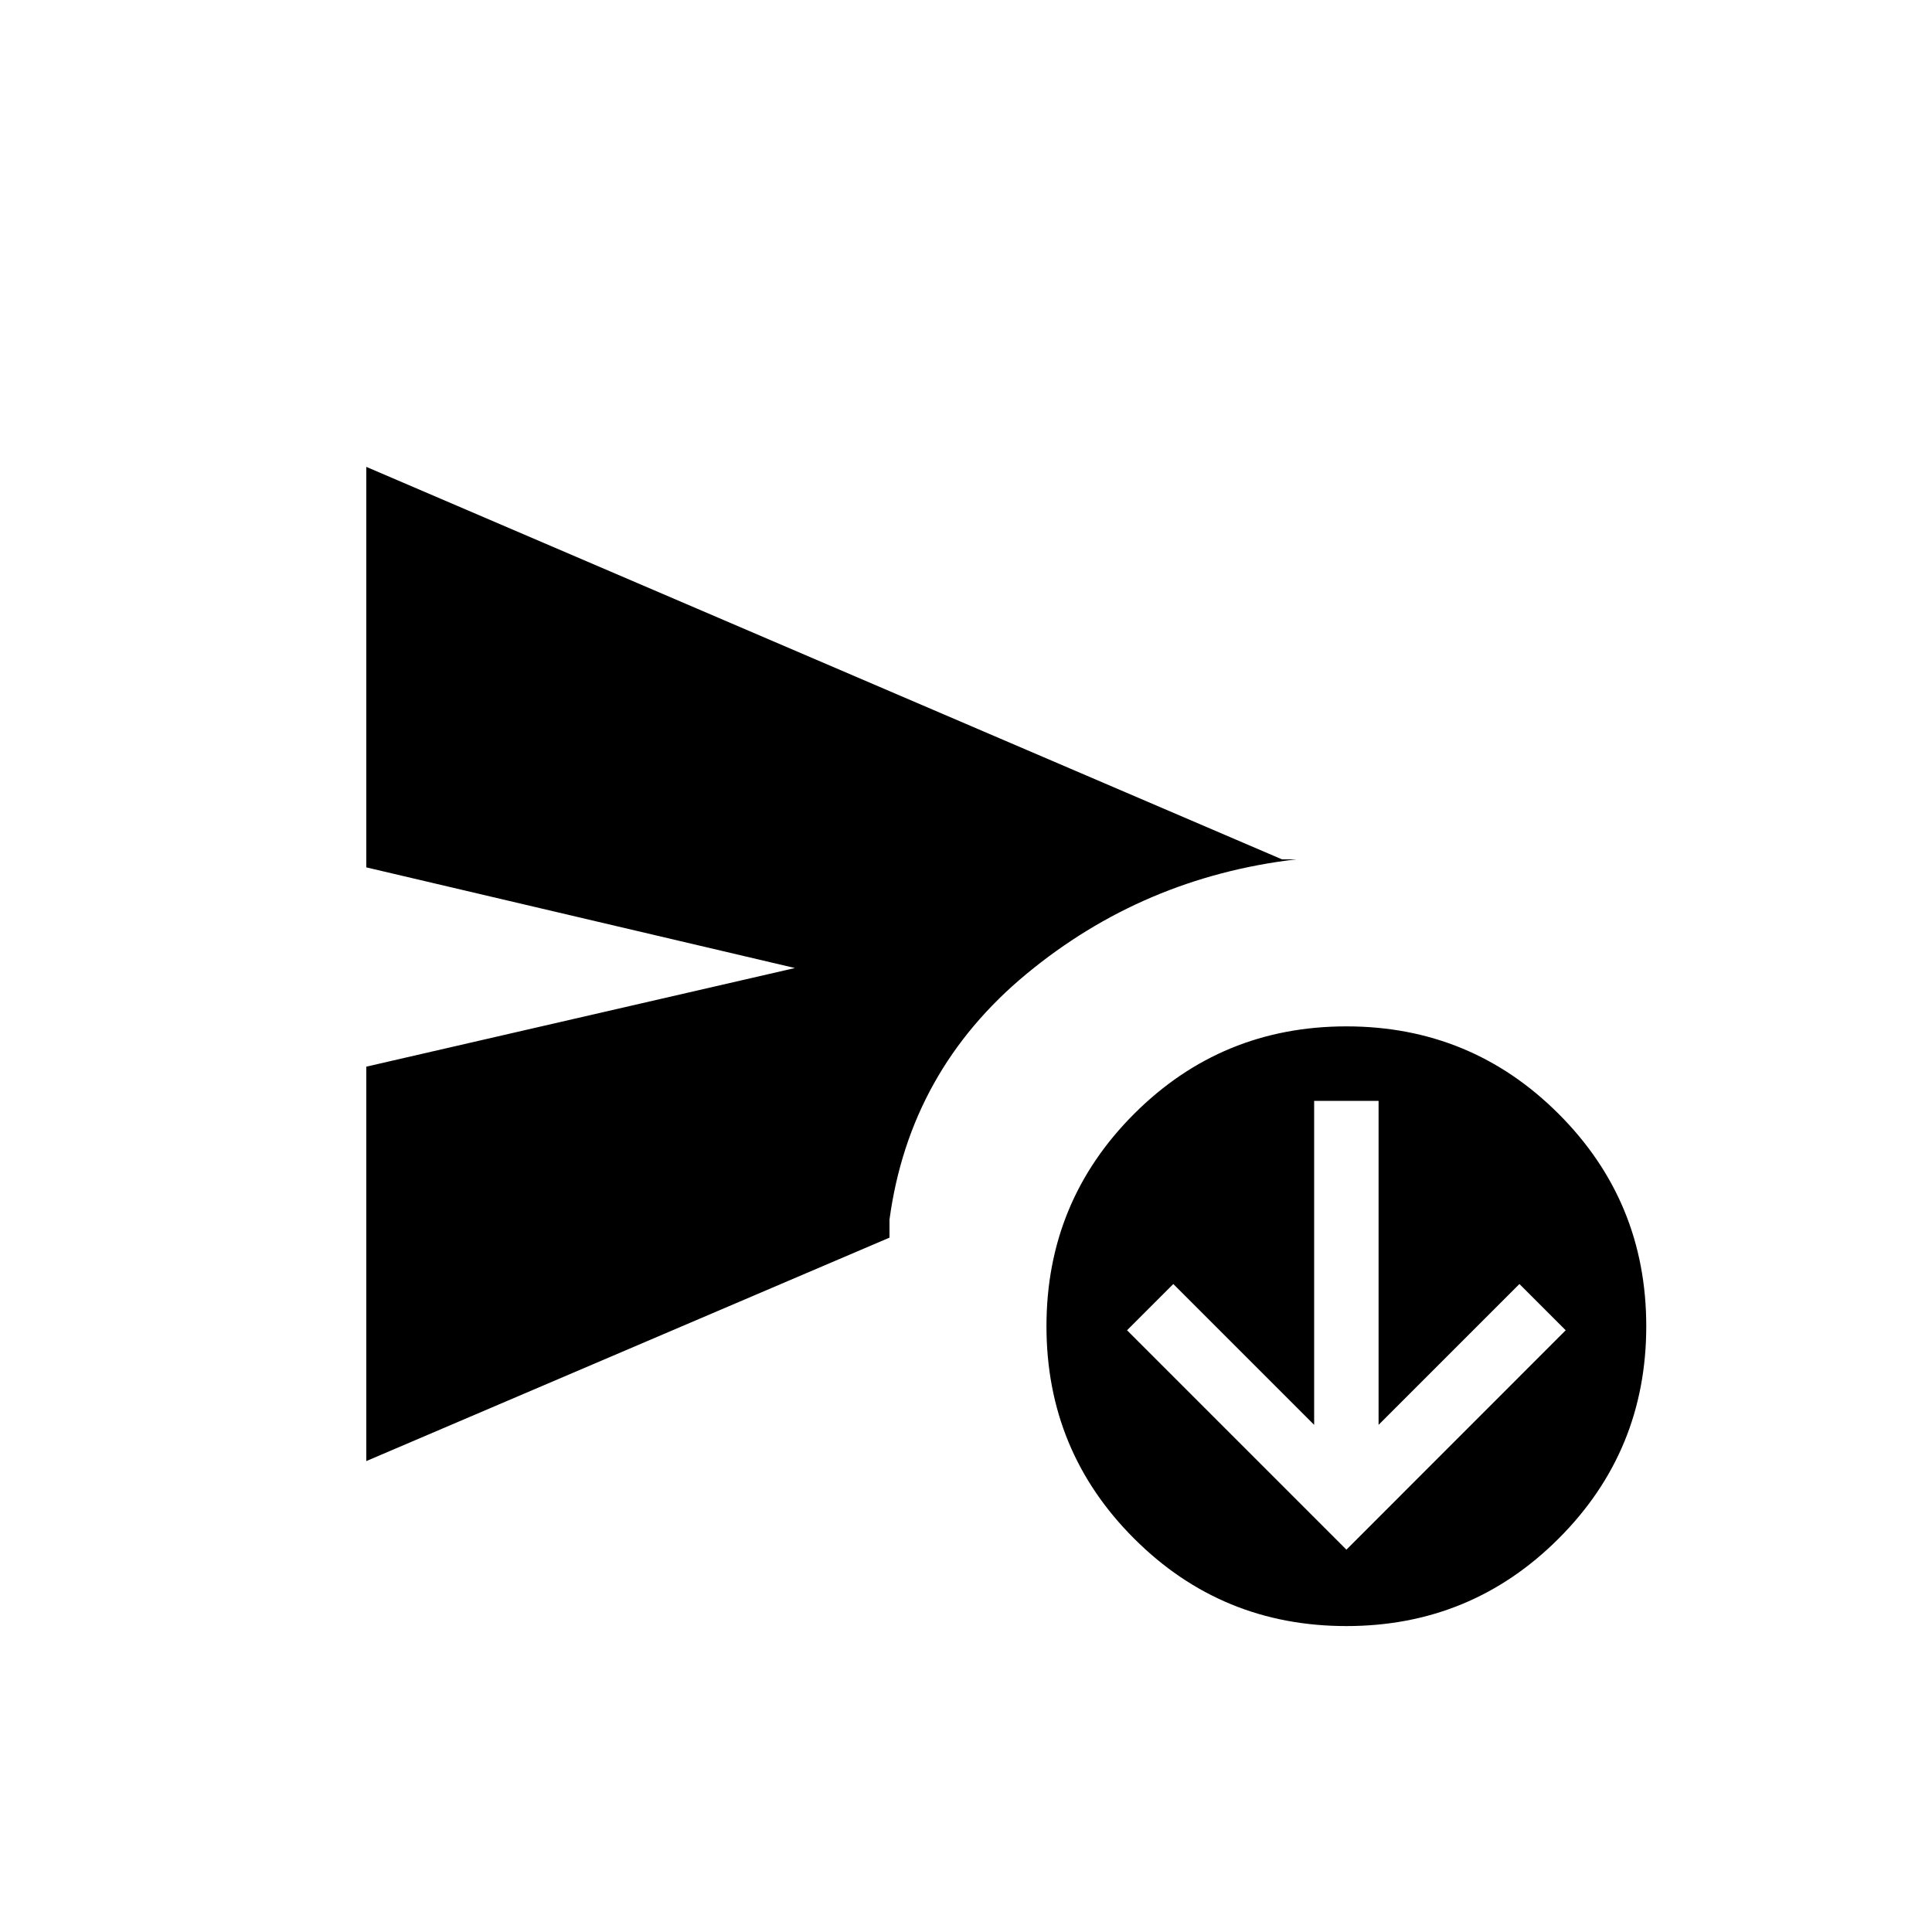 <svg xmlns="http://www.w3.org/2000/svg" height="20" width="20"><path d="m13.938 16.042 2.27-2.271-.479-.479-1.458 1.458v-3.354h-.667v3.354l-1.458-1.458-.479.479Zm-10.146-.917v-4.083l4.437-1.021-4.437-1.042V4.833l9.479 4.063h.146q-1.584.187-2.792 1.187-1.208 1-1.417 2.542v.187Zm10.146 1.708q-1.292 0-2.198-.906-.907-.906-.907-2.198 0-1.291.907-2.198.906-.906 2.198-.906 1.291 0 2.197.906.907.907.907 2.198 0 1.292-.907 2.198-.906.906-2.197.906Z"/></svg>